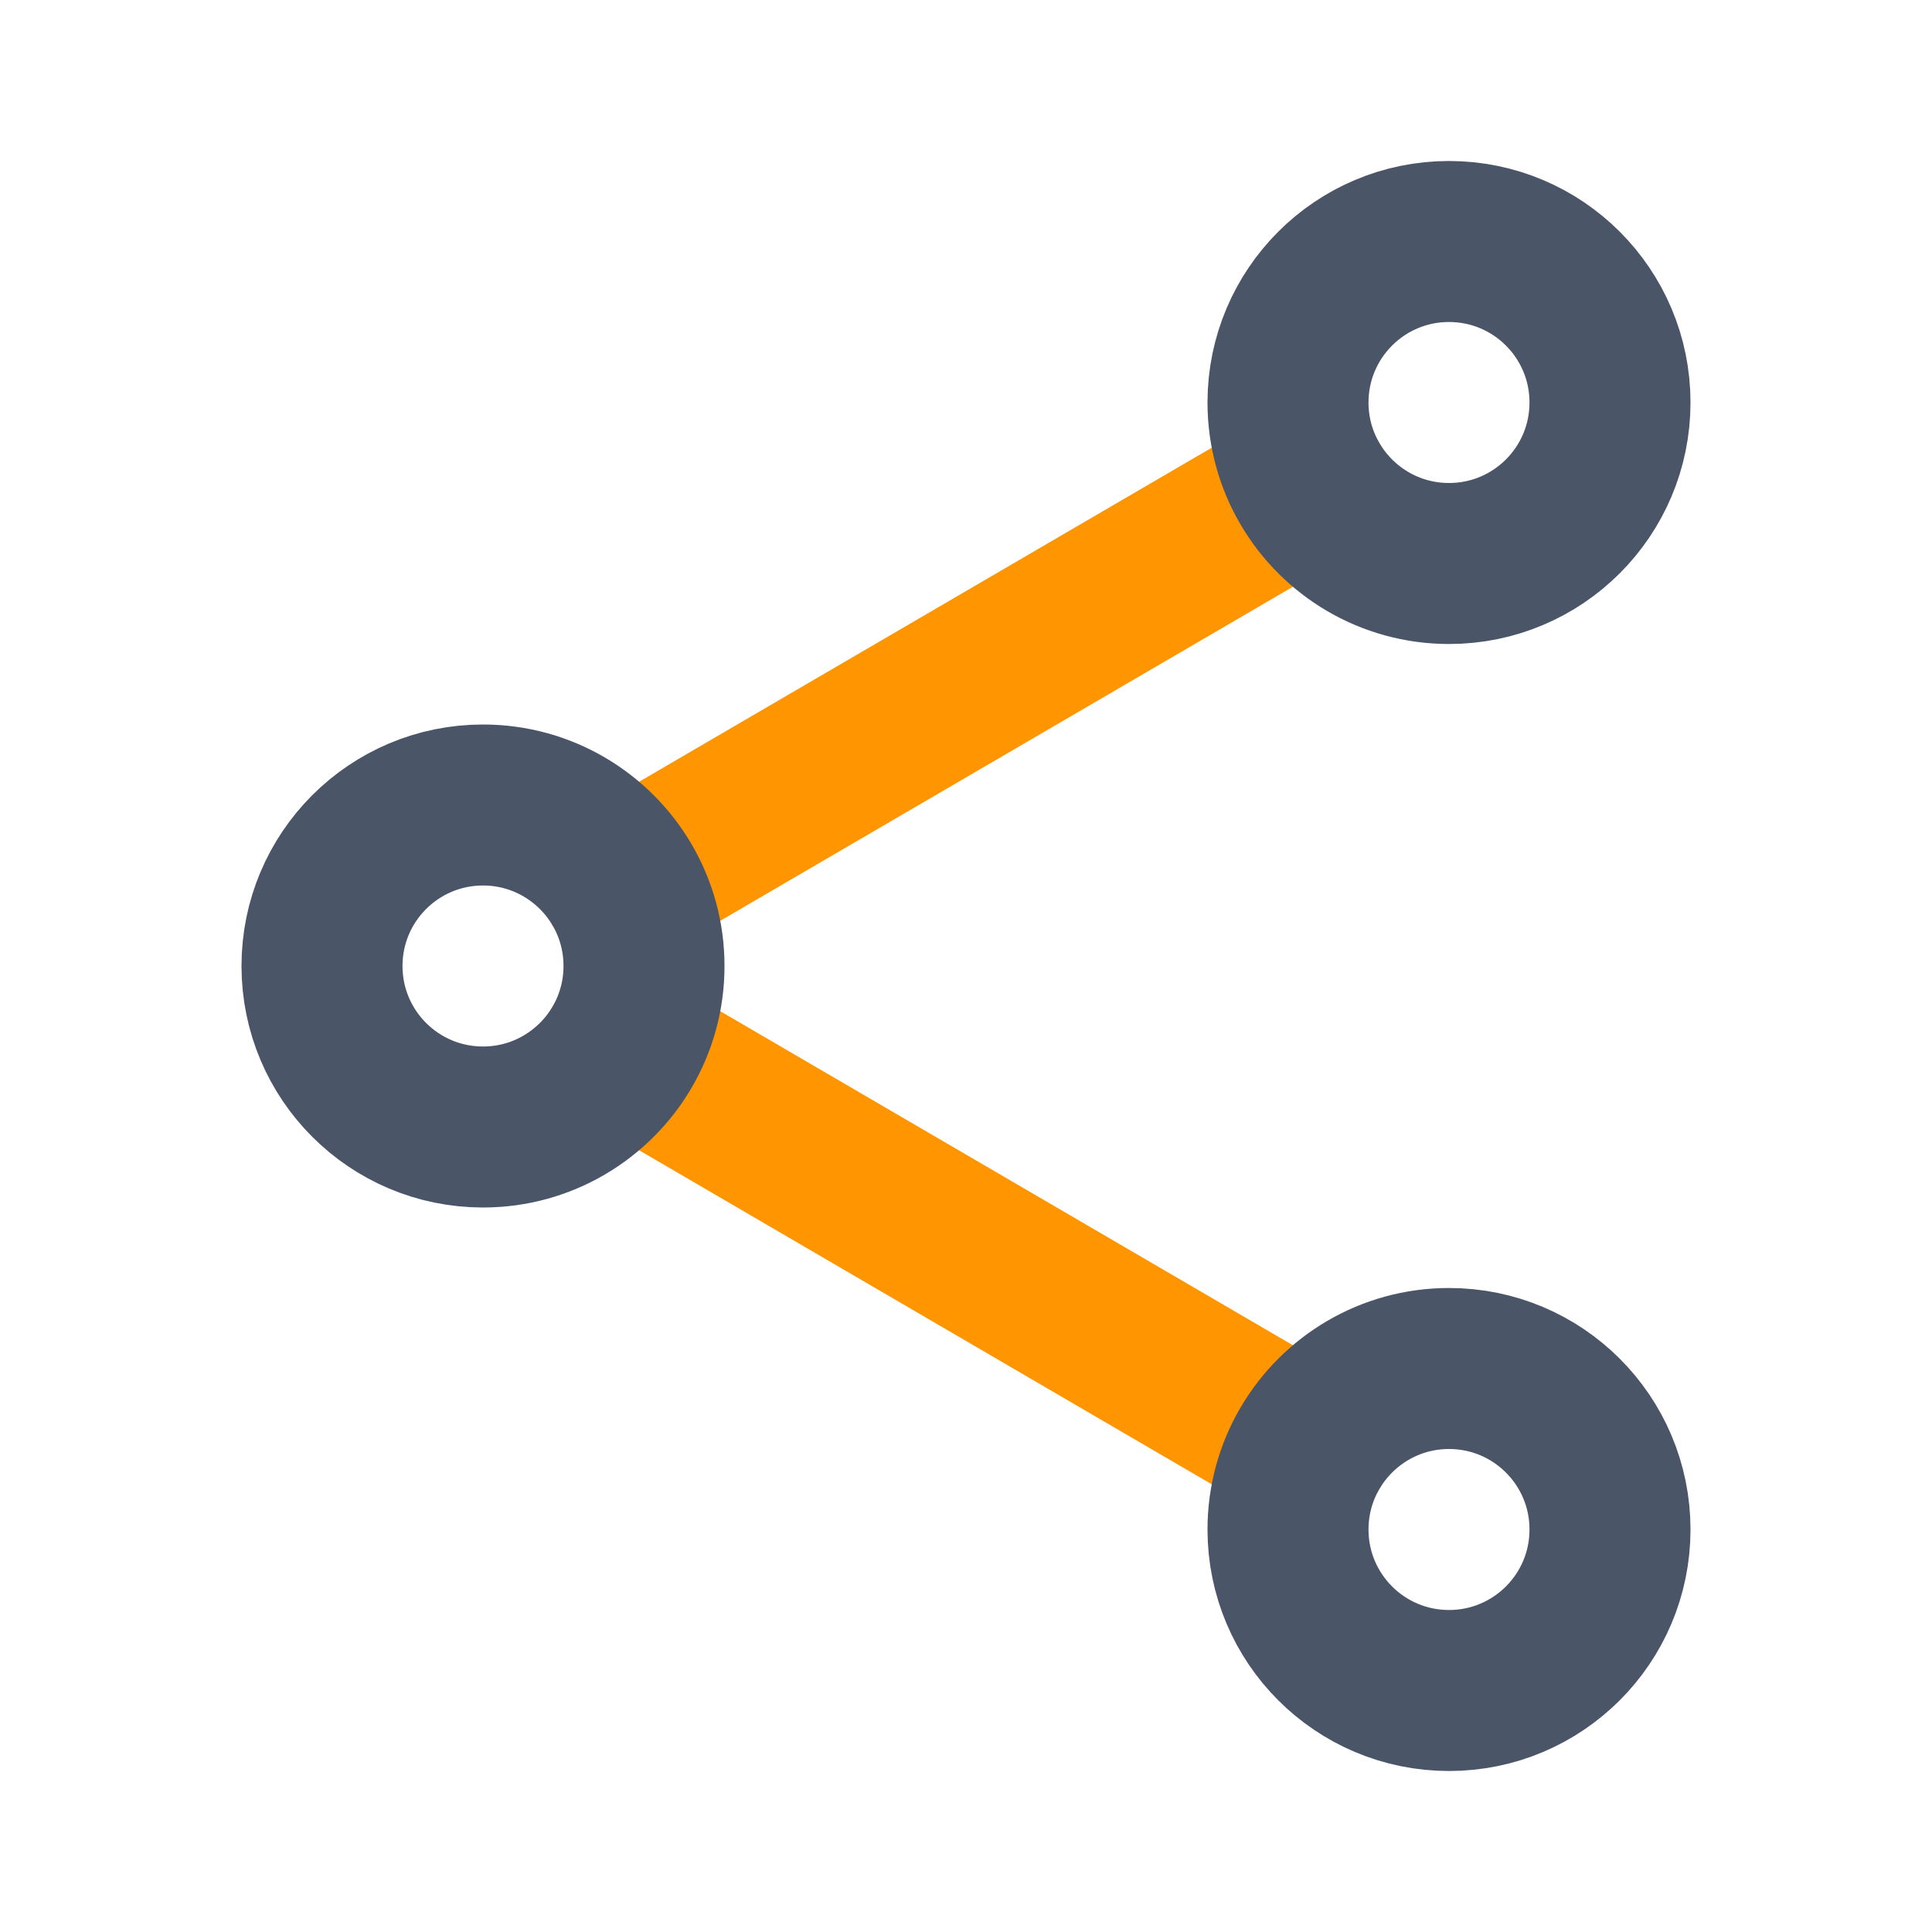 <svg viewBox="0 0 24 24" fill="none" xmlns="http://www.w3.org/2000/svg">
<g clip-path="url(#clip0_27_567)">
<path d="M16.272 6.008L7.728 10.992M7.728 13.008L16.272 17.992" stroke="#FF9500" stroke-width="2" stroke-linecap="round" stroke-linejoin="round"/>
<path d="M16 5C16 3.895 16.895 3 18 3C19.105 3 20 3.895 20 5C20 6.105 19.105 7 18 7C17.263 7 16.619 6.601 16.272 6.008C16.099 5.712 16 5.368 16 5Z" stroke="#4A5568" stroke-width="2" stroke-linecap="round" stroke-linejoin="round"/>
<path d="M16 19C16 18.632 16.099 18.288 16.272 17.992C16.619 17.399 17.263 17 18 17C19.105 17 20 17.895 20 19C20 20.105 19.105 21 18 21C16.895 21 16 20.105 16 19Z" stroke="#4A5568" stroke-width="2" stroke-linecap="round" stroke-linejoin="round"/>
<path d="M4 12C4 10.895 4.895 10 6 10C6.737 10 7.381 10.399 7.728 10.992C7.901 11.288 8 11.632 8 12C8 12.368 7.901 12.712 7.728 13.008C7.381 13.601 6.737 14 6 14C4.895 14 4 13.105 4 12Z" stroke="#4A5568" stroke-width="2" stroke-linecap="round" stroke-linejoin="round"/>
</g>
<defs>
<clipPath id="clip0_27_567">
<rect width="24" height="24" fill="white"/>
</clipPath>
</defs>
</svg>
